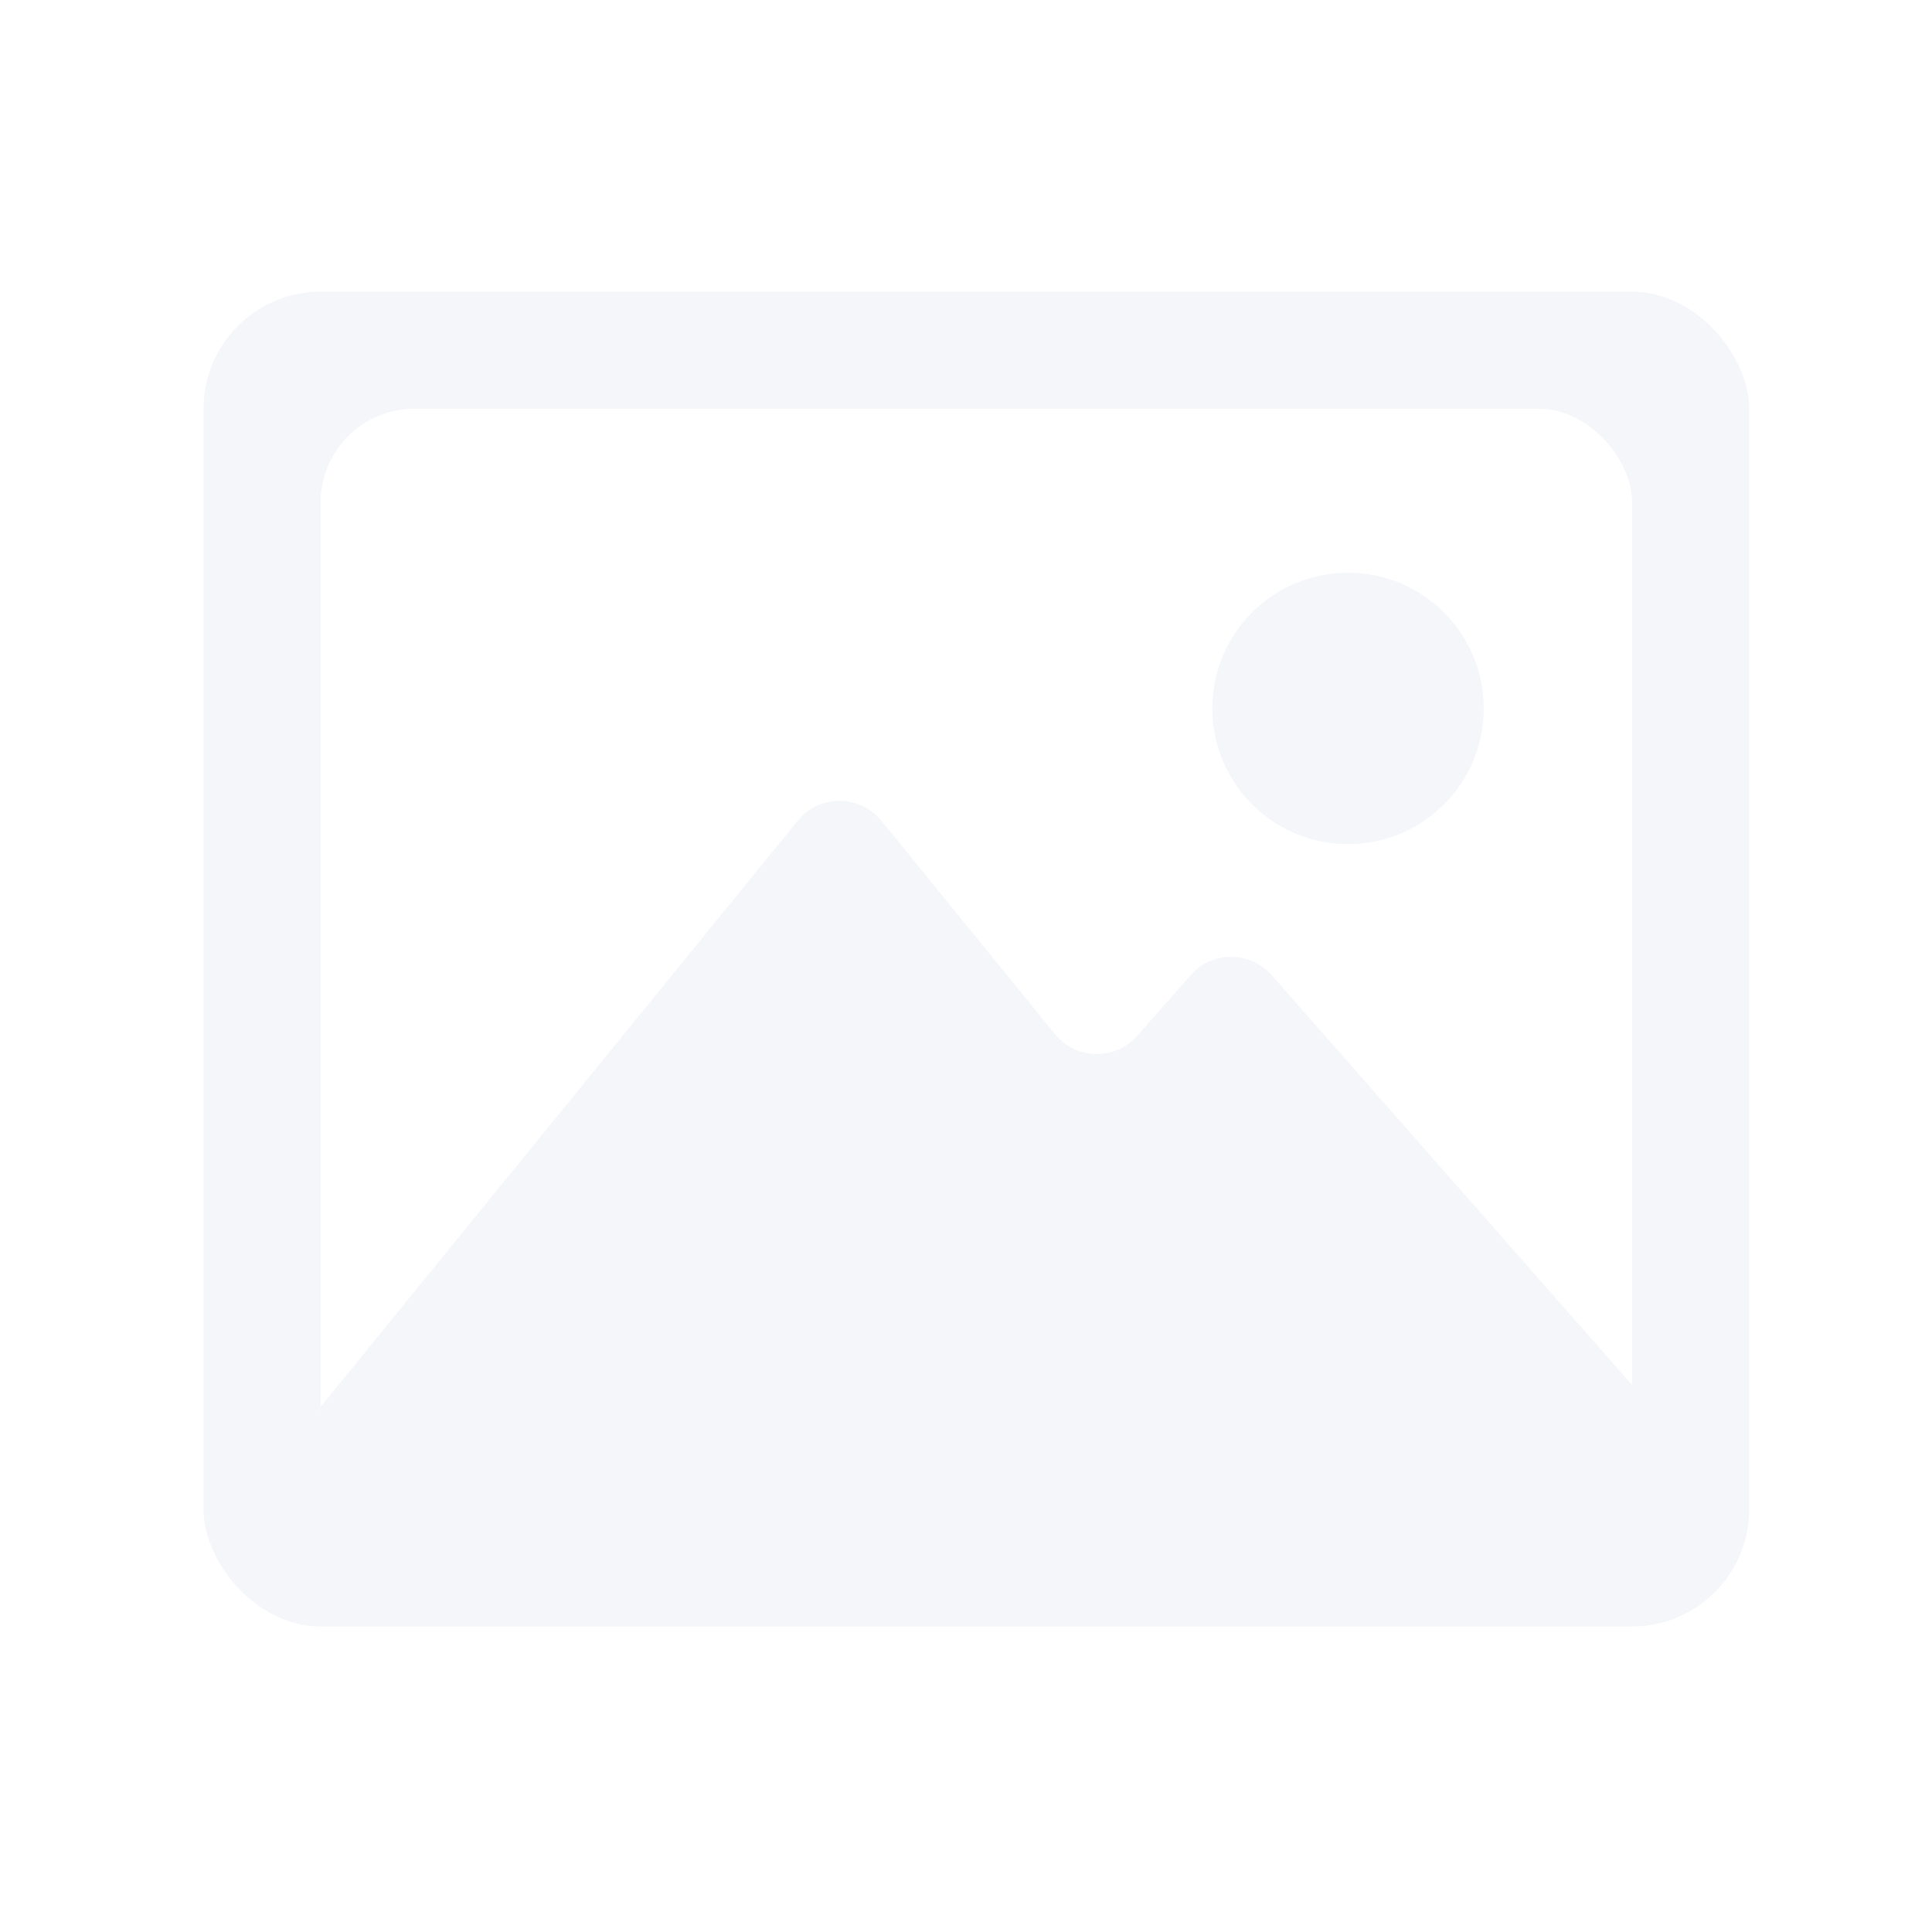 <svg width="140" height="140" viewBox="0 0 140 140" fill="none" xmlns="http://www.w3.org/2000/svg" color="#F4F6FA">
<rect width="140" height="140" fill="white"/>
<rect x="14.75" y="21.137" width="112" height="96.727" rx="8.485" fill="currentColor"/>
<rect x="23.234" y="29.621" width="95.03" height="79.758" rx="6.788" fill="white"/>
<path d="M92.153 70.665C90.595 68.892 87.833 68.892 86.275 70.665L82.422 75.047C80.824 76.866 77.971 76.809 76.448 74.934L63.869 59.479C62.3 57.552 59.362 57.552 57.799 59.479L23.234 101.944V113.113H119.578V101.853L92.153 70.665Z" fill="currentColor"/>
<path d="M97.683 61.167C103.114 61.167 107.516 56.764 107.516 51.333C107.516 45.903 103.114 41.5 97.683 41.5C92.252 41.5 87.85 45.903 87.85 51.333C87.85 56.764 92.252 61.167 97.683 61.167Z" fill="currentColor"/>
</svg>
